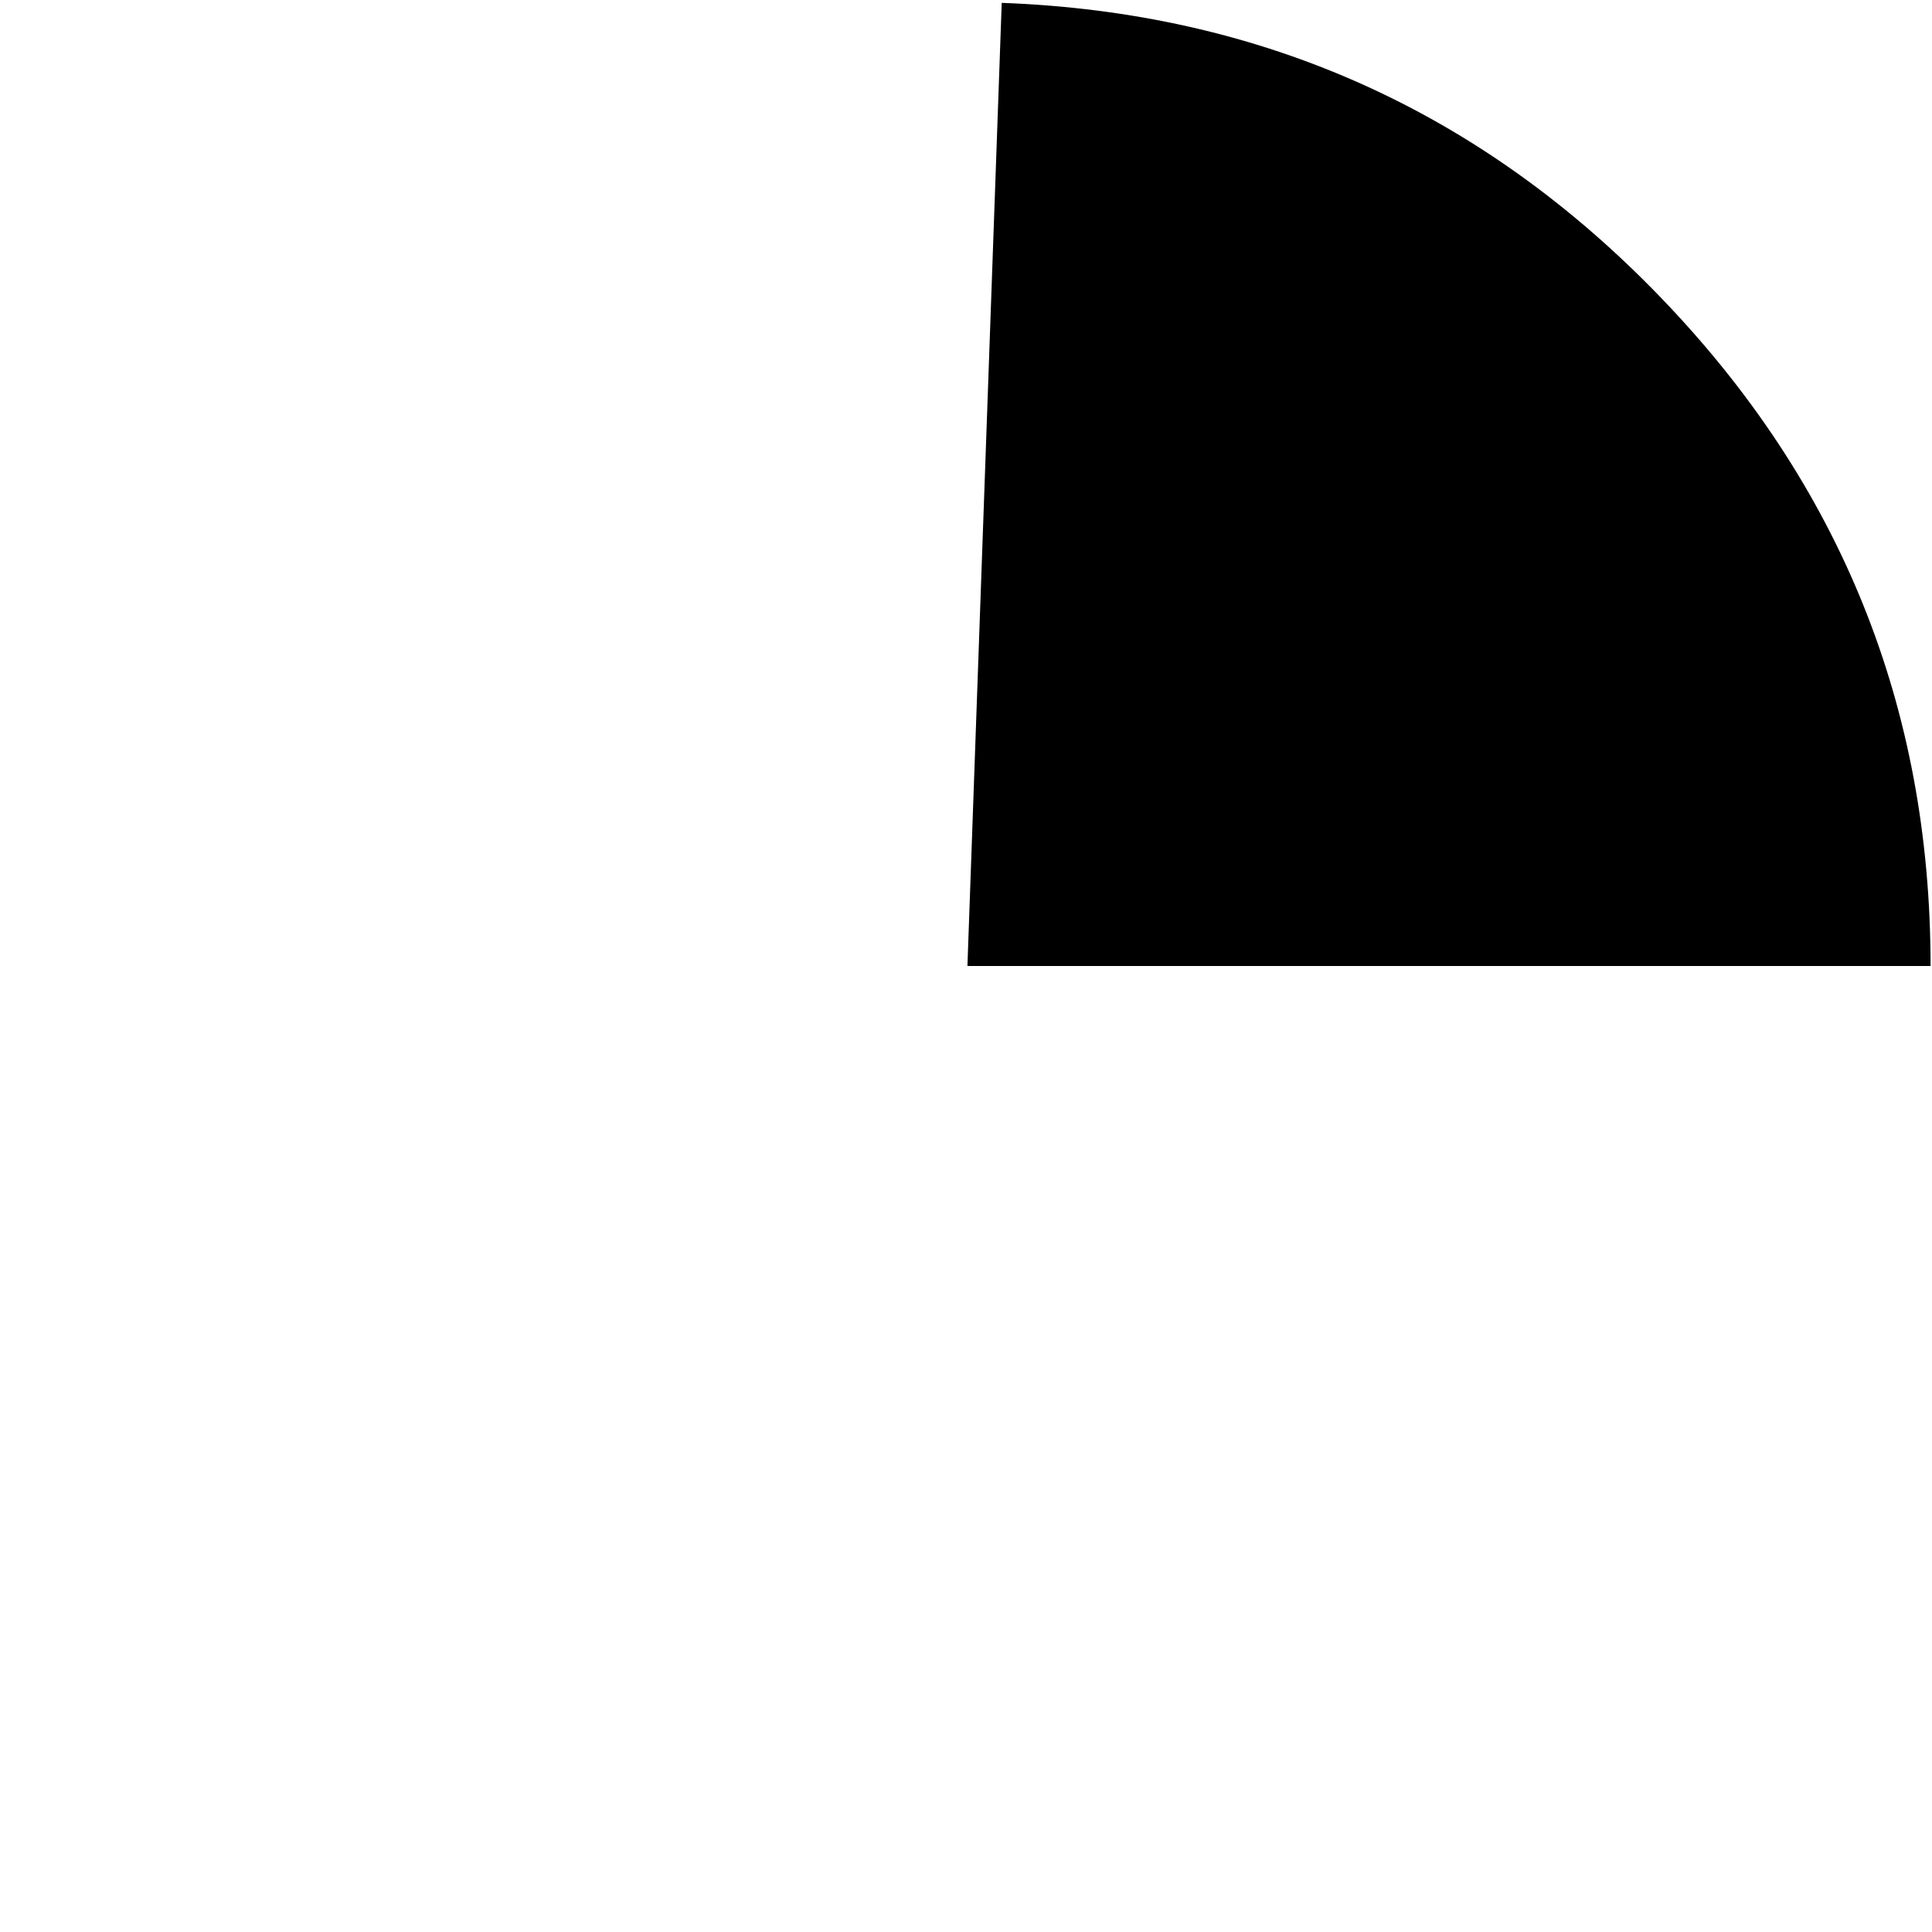 <?xml version="1.0" encoding="UTF-8" standalone="no"?>
<svg xmlns:ffdec="https://www.free-decompiler.com/flash" xmlns:xlink="http://www.w3.org/1999/xlink" ffdec:objectType="frame" height="67.6px" width="67.6px" xmlns="http://www.w3.org/2000/svg">
  <g transform="matrix(1.0, 0.0, 0.0, 1.0, 0.15, 0.15)">
    <use ffdec:characterId="3079" height="33.7" transform="matrix(1.0, 0.0, 0.0, 1.0, 33.7, -0.05)" width="33.7" xlink:href="#shape0"/>
  </g>
  <defs>
    <g id="shape0" transform="matrix(1.0, 0.0, 0.0, 1.0, -33.7, 0.05)">
      <path d="M67.4 33.65 L33.7 33.65 34.9 -0.05 Q48.5 0.45 57.95 10.25 67.4 20.05 67.4 33.65" fill="#000000" fill-rule="evenodd" stroke="none"/>
    </g>
  </defs>
</svg>
